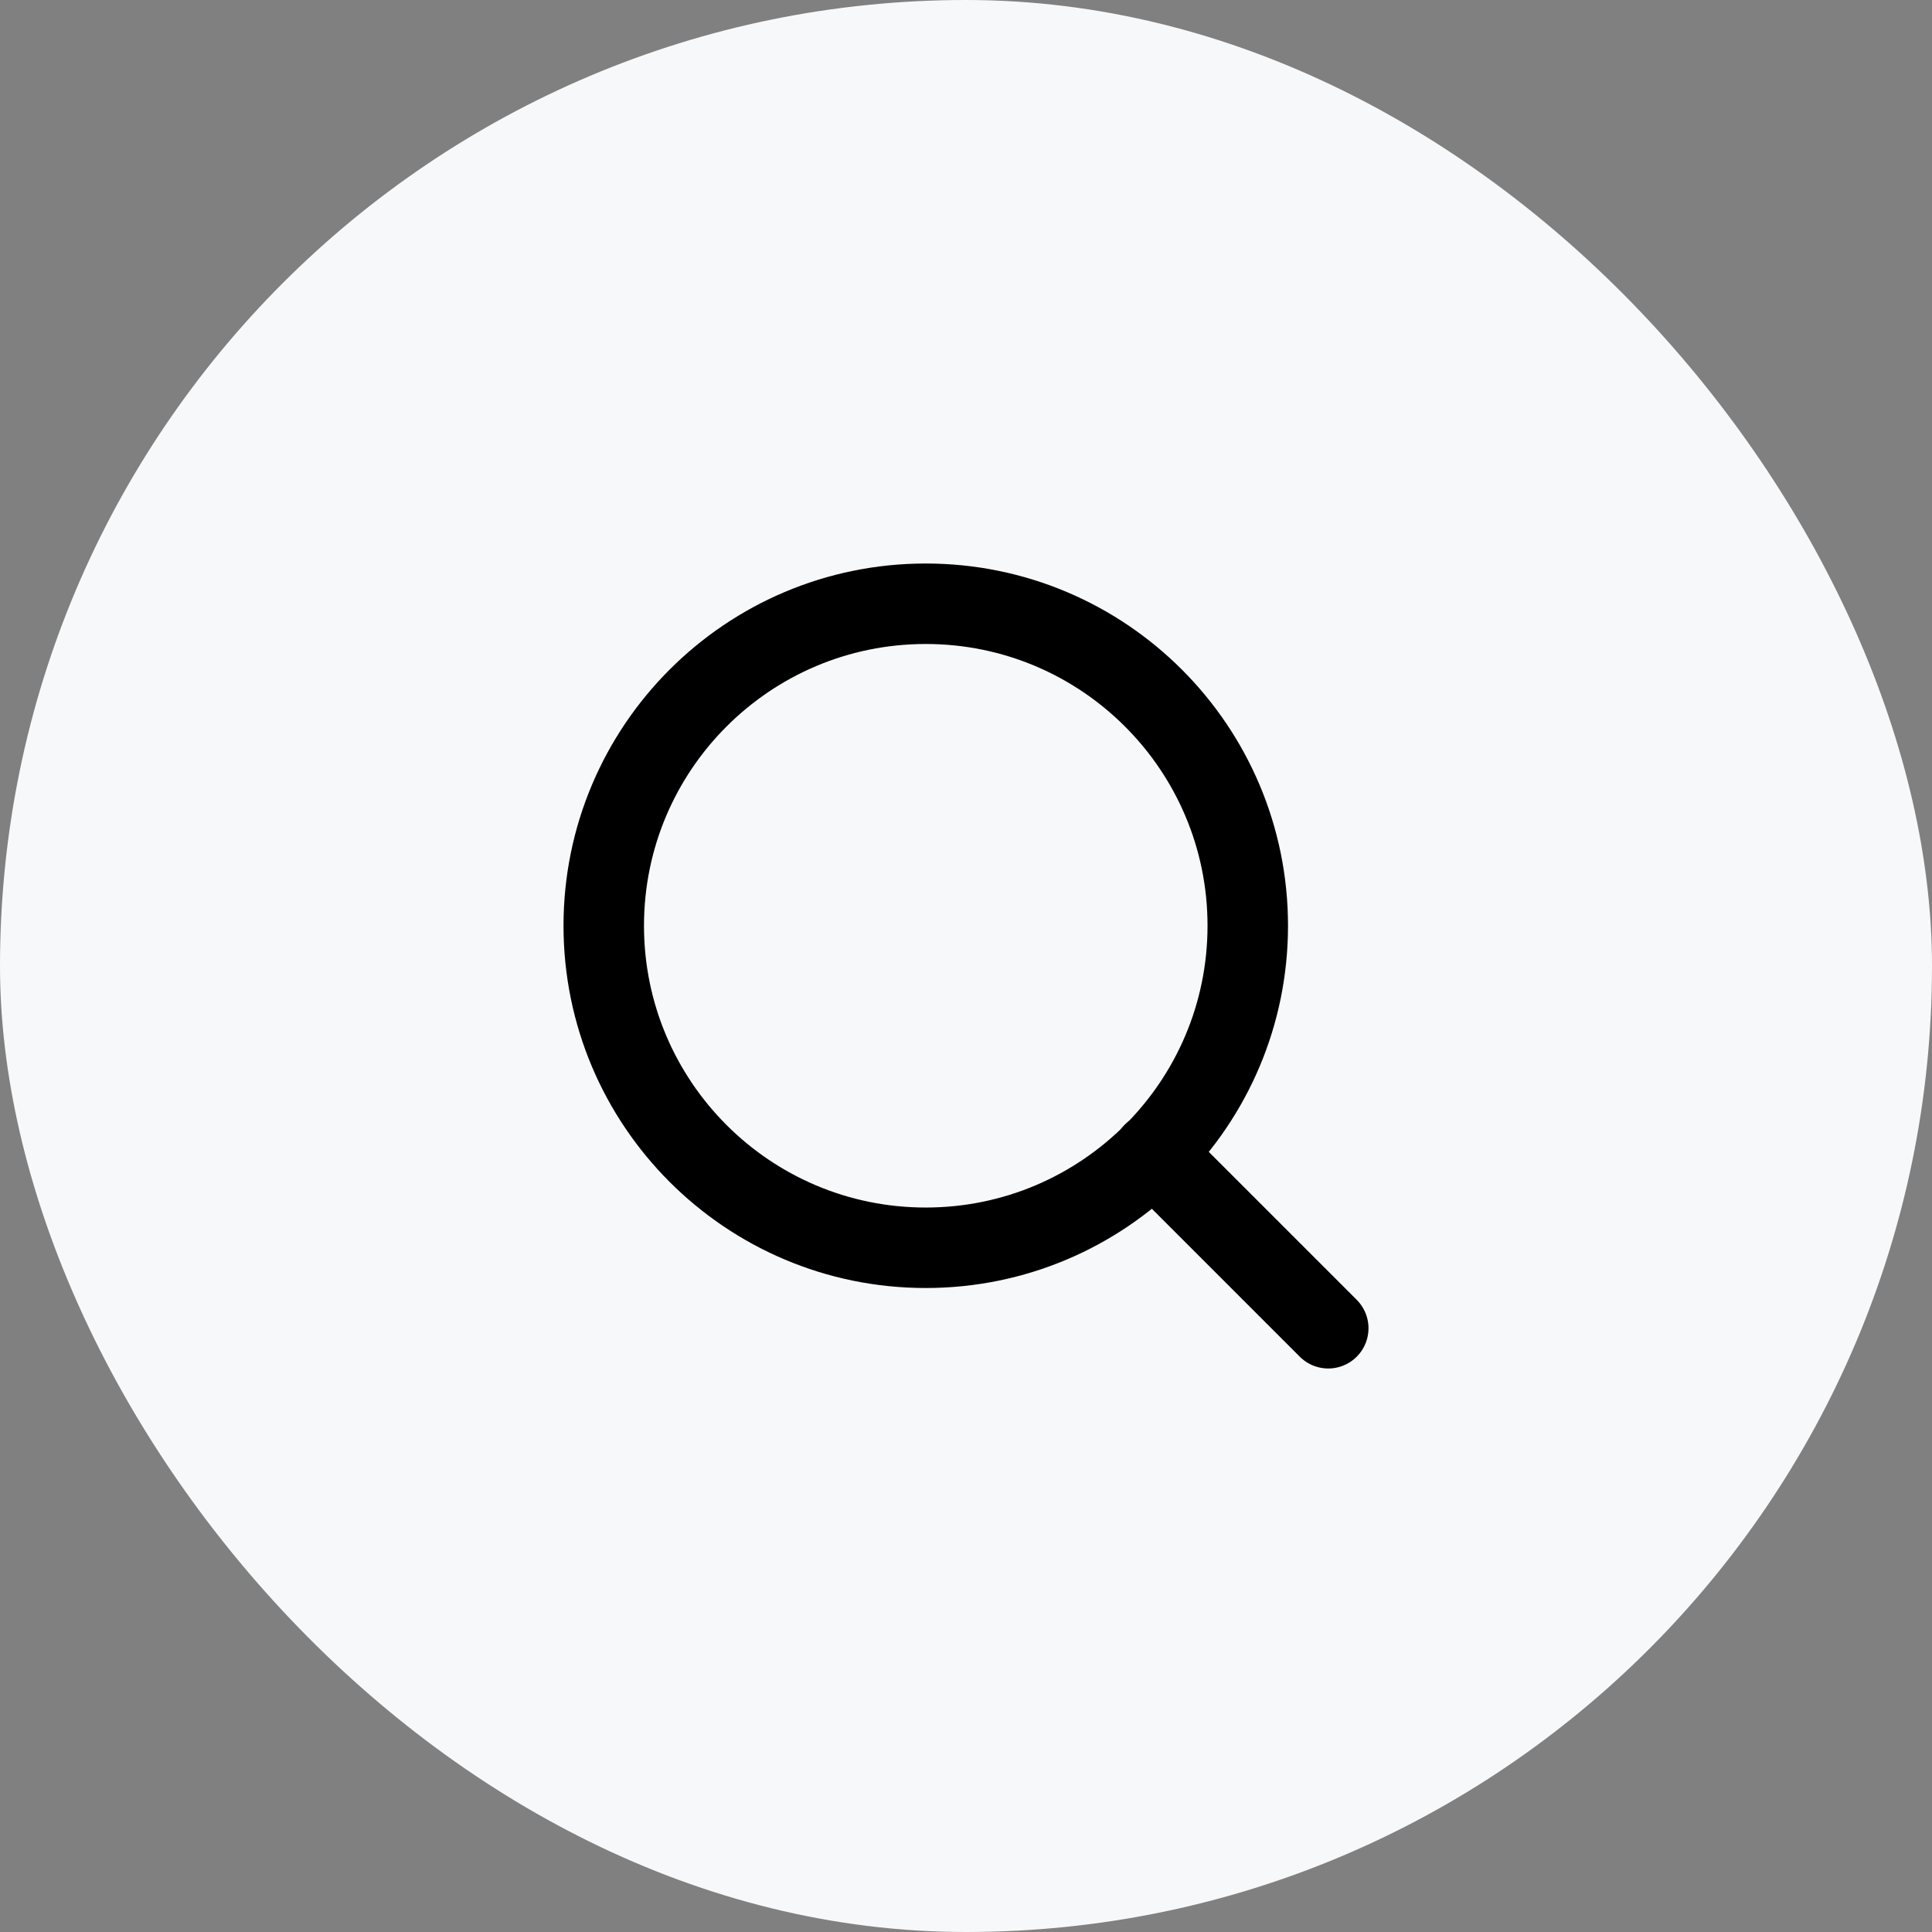 <svg width="32" height="32" viewBox="0 0 32 32" fill="none" xmlns="http://www.w3.org/2000/svg">
<rect x="0" y="0" width="32" height="32" fill="#808080" stroke="none"/>
<rect width="32" height="32" rx="16" fill="#F7F8FA"/>
<path d="M15.333 20.667C18.279 20.667 20.667 18.279 20.667 15.333C20.667 12.388 18.279 10 15.333 10C12.388 10 10 12.388 10 15.333C10 18.279 12.388 20.667 15.333 20.667Z" stroke="black" stroke-width="1.333" stroke-linecap="round" stroke-linejoin="round"/>
<path d="M22 22L19.1 19.1" stroke="black" stroke-width="1.333" stroke-linecap="round" stroke-linejoin="round"/>
</svg>

